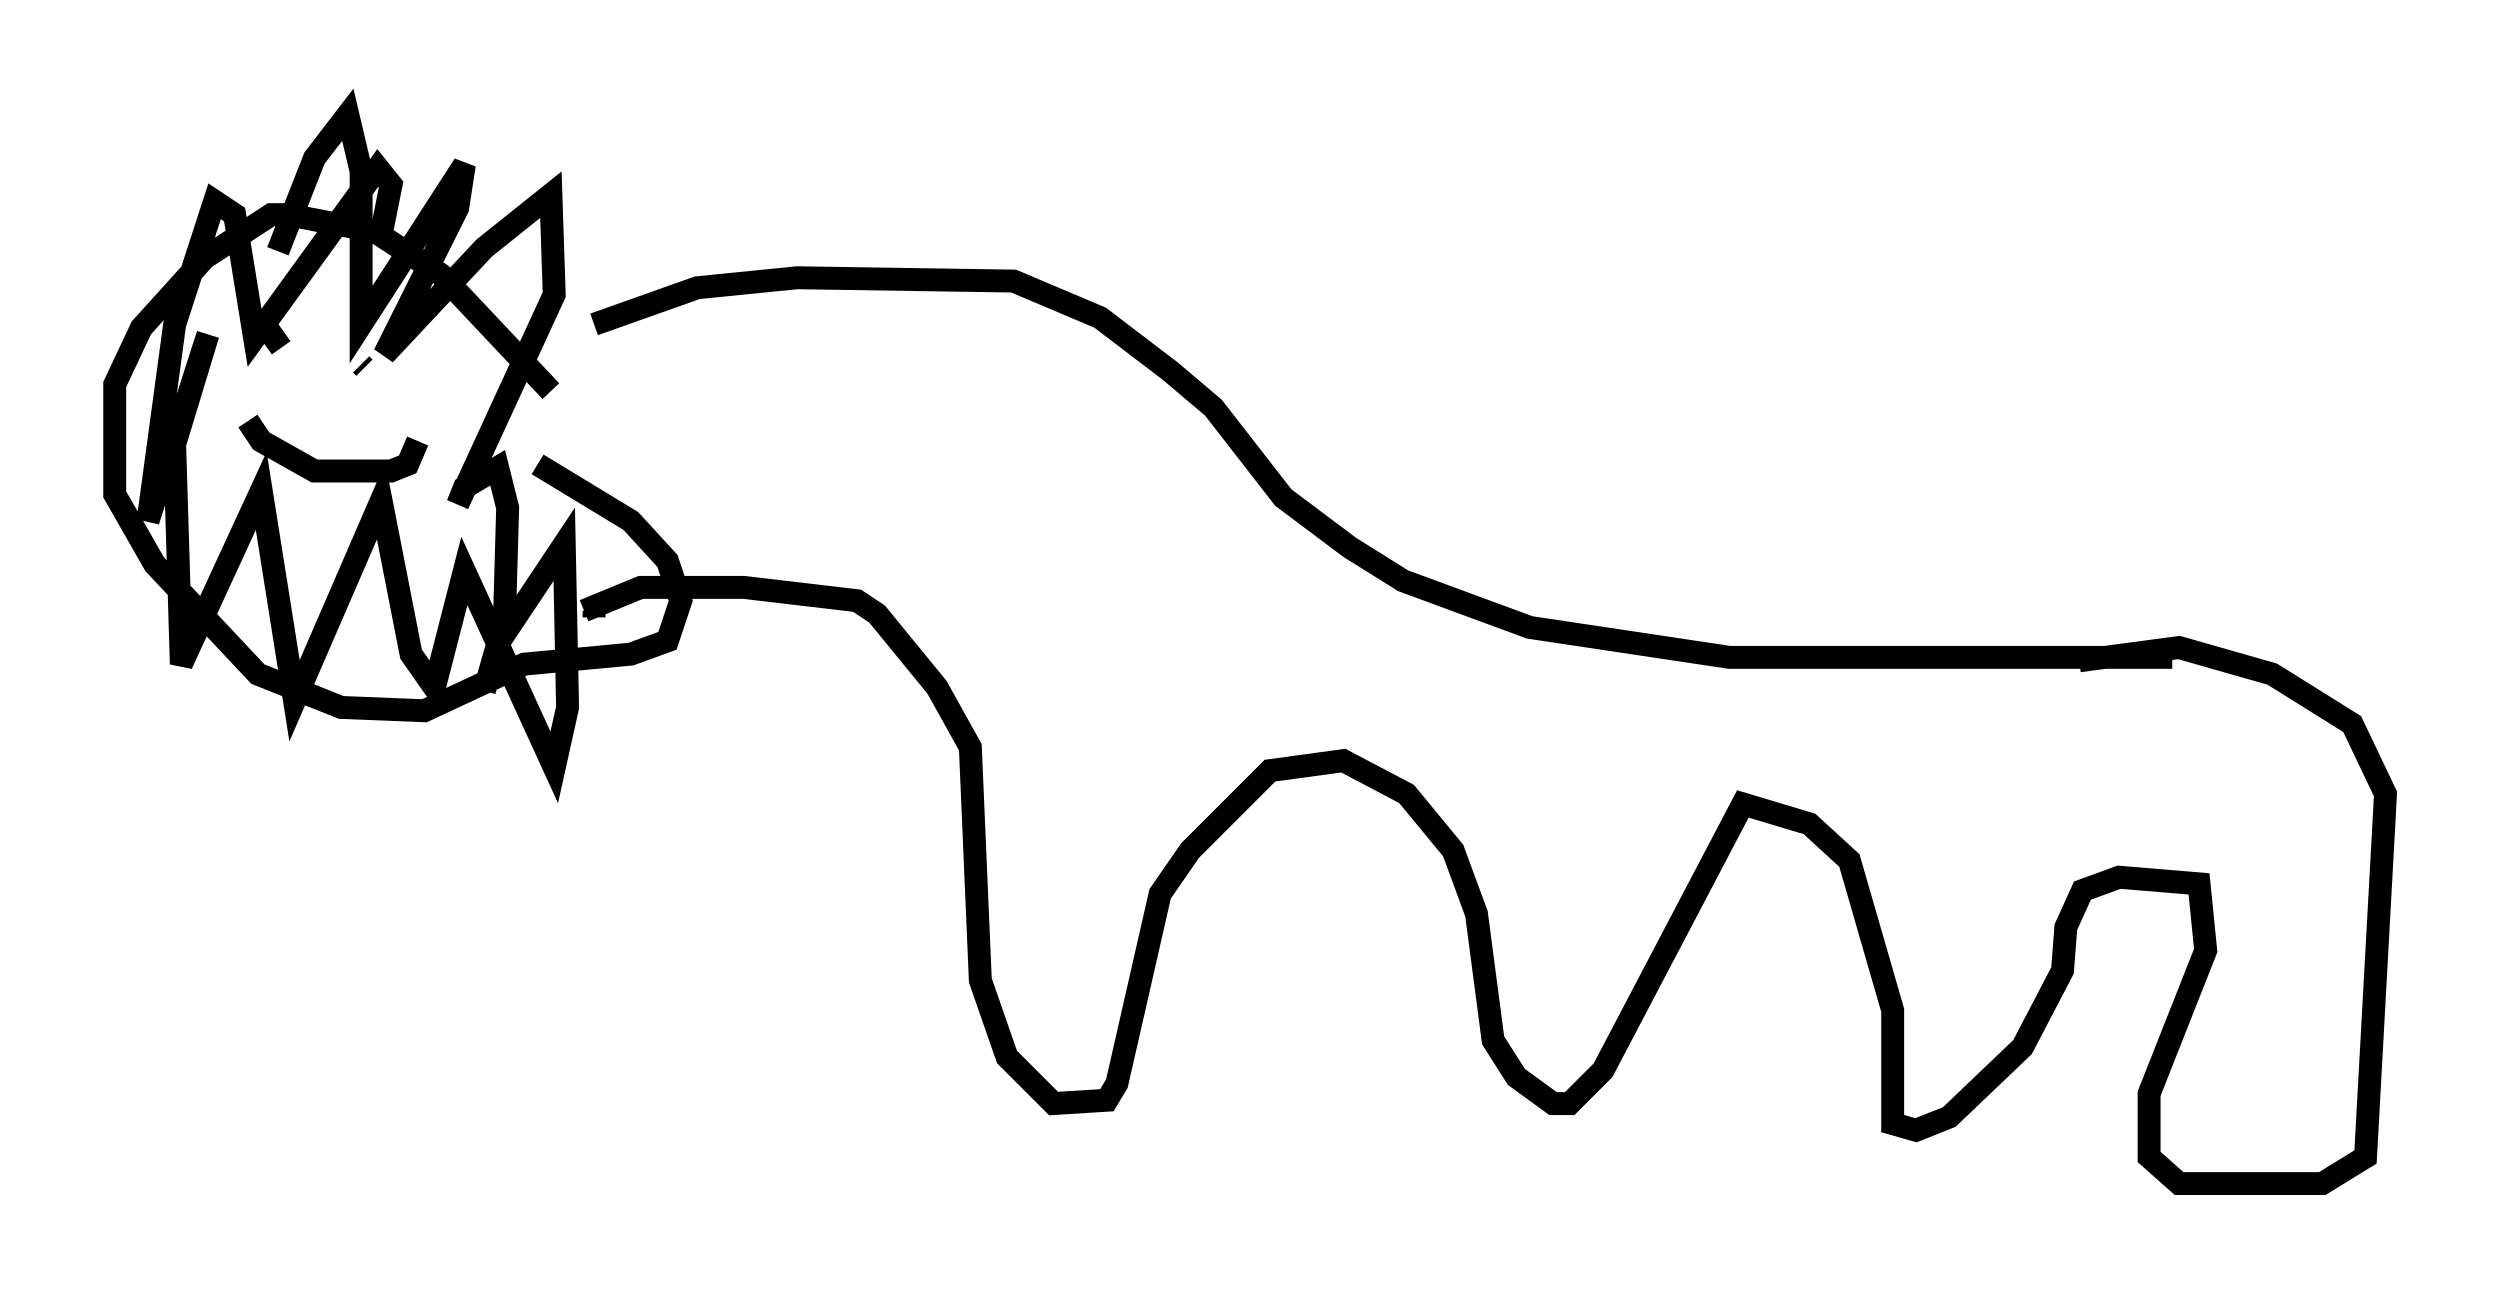<?xml version="1.0" encoding="utf-8" ?>
<svg baseProfile="full" height="56.626" version="1.1" width="109.061" xmlns="http://www.w3.org/2000/svg" xmlns:ev="http://www.w3.org/2001/xml-events" xmlns:xlink="http://www.w3.org/1999/xlink"><defs /><rect fill="white" height="56.626" width="109.061" x="0" y="0" /><path d="M24.173, 16.62 m1.743, -2.469 l4.503, -1.598 4.358, -0.436 l9.441, 0.145 3.777, 1.598 l3.05, 2.324 1.888, 1.598 l3.05, 3.922 2.905, 2.179 l2.324, 1.453 5.52, 2.034 l8.715, 1.307 19.318, 0.0 m-68.849, -1.743 l0.0, -0.291 m-0.436, 0.0 l2.469, -1.017 4.503, 0.0 l4.939, 0.581 0.872, 0.581 l2.615, 3.196 1.453, 2.615 l0.436, 10.168 1.162, 3.341 l2.034, 2.034 2.324, -0.145 l0.436, -0.726 1.888, -8.279 l1.307, -1.888 3.486, -3.486 l3.196, -0.436 2.76, 1.453 l2.034, 2.469 1.017, 2.76 l0.726, 5.52 1.017, 1.598 l1.598, 1.162 0.726, 0.0 l1.453, -1.453 6.101, -11.62 l2.905, 0.872 1.743, 1.598 l1.888, 6.536 0.0, 4.939 l1.017, 0.291 1.453, -0.581 l3.196, -3.05 1.743, -3.341 l0.145, -1.888 0.726, -1.598 l1.598, -0.581 3.486, 0.291 l0.291, 2.905 -2.469, 6.246 l0.0, 2.76 1.307, 1.162 l6.246, 0.0 1.888, -1.162 l0.872, -15.832 -1.453, -3.05 l-3.486, -2.179 -4.067, -1.162 l-4.358, 0.581 m-66.67, -11.765 l-4.793, -5.084 -2.905, -1.888 l-3.777, -0.726 -0.726, 0.0 l-2.905, 1.888 -2.76, 3.05 l-1.162, 2.469 0.0, 4.793 l1.743, 3.05 4.503, 4.793 l3.631, 1.453 3.631, 0.145 l4.358, -2.034 4.648, -0.436 l1.598, -0.581 0.581, -1.743 l-0.581, -1.743 -1.598, -1.743 l-4.067, -2.469 m-11.33, -9.296 l1.598, -4.067 1.453, -1.888 l0.581, 2.469 0.0, 6.682 l4.503, -6.972 -0.291, 1.888 l-3.196, 6.391 4.358, -4.648 l2.905, -2.324 0.145, 4.358 l-4.212, 9.151 0.291, -0.726 l1.453, -0.872 0.436, 1.743 l-0.145, 5.084 -0.872, 2.905 l0.581, -2.034 2.905, -4.358 l0.145, 7.117 -0.581, 2.615 l-3.922, -8.57 -1.307, 5.084 l-1.017, -1.453 -1.307, -6.682 l-3.777, 8.715 -1.453, -9.151 l-3.486, 7.553 -0.291, -9.587 l1.453, -4.793 -2.615, 8.134 l1.162, -8.57 1.743, -5.374 l0.872, 0.581 0.872, 5.374 l5.374, -7.408 0.581, 0.726 l-0.436, 2.179 m-5.084, 3.922 l0.726, 1.017 m3.486, 0.726 l0.145, 0.145 m-5.084, 2.324 l0.581, 0.872 2.324, 1.307 l3.341, 0.0 0.726, -0.291 l0.436, -1.017 " fill="none" stroke="black" stroke-width="1" /></svg>